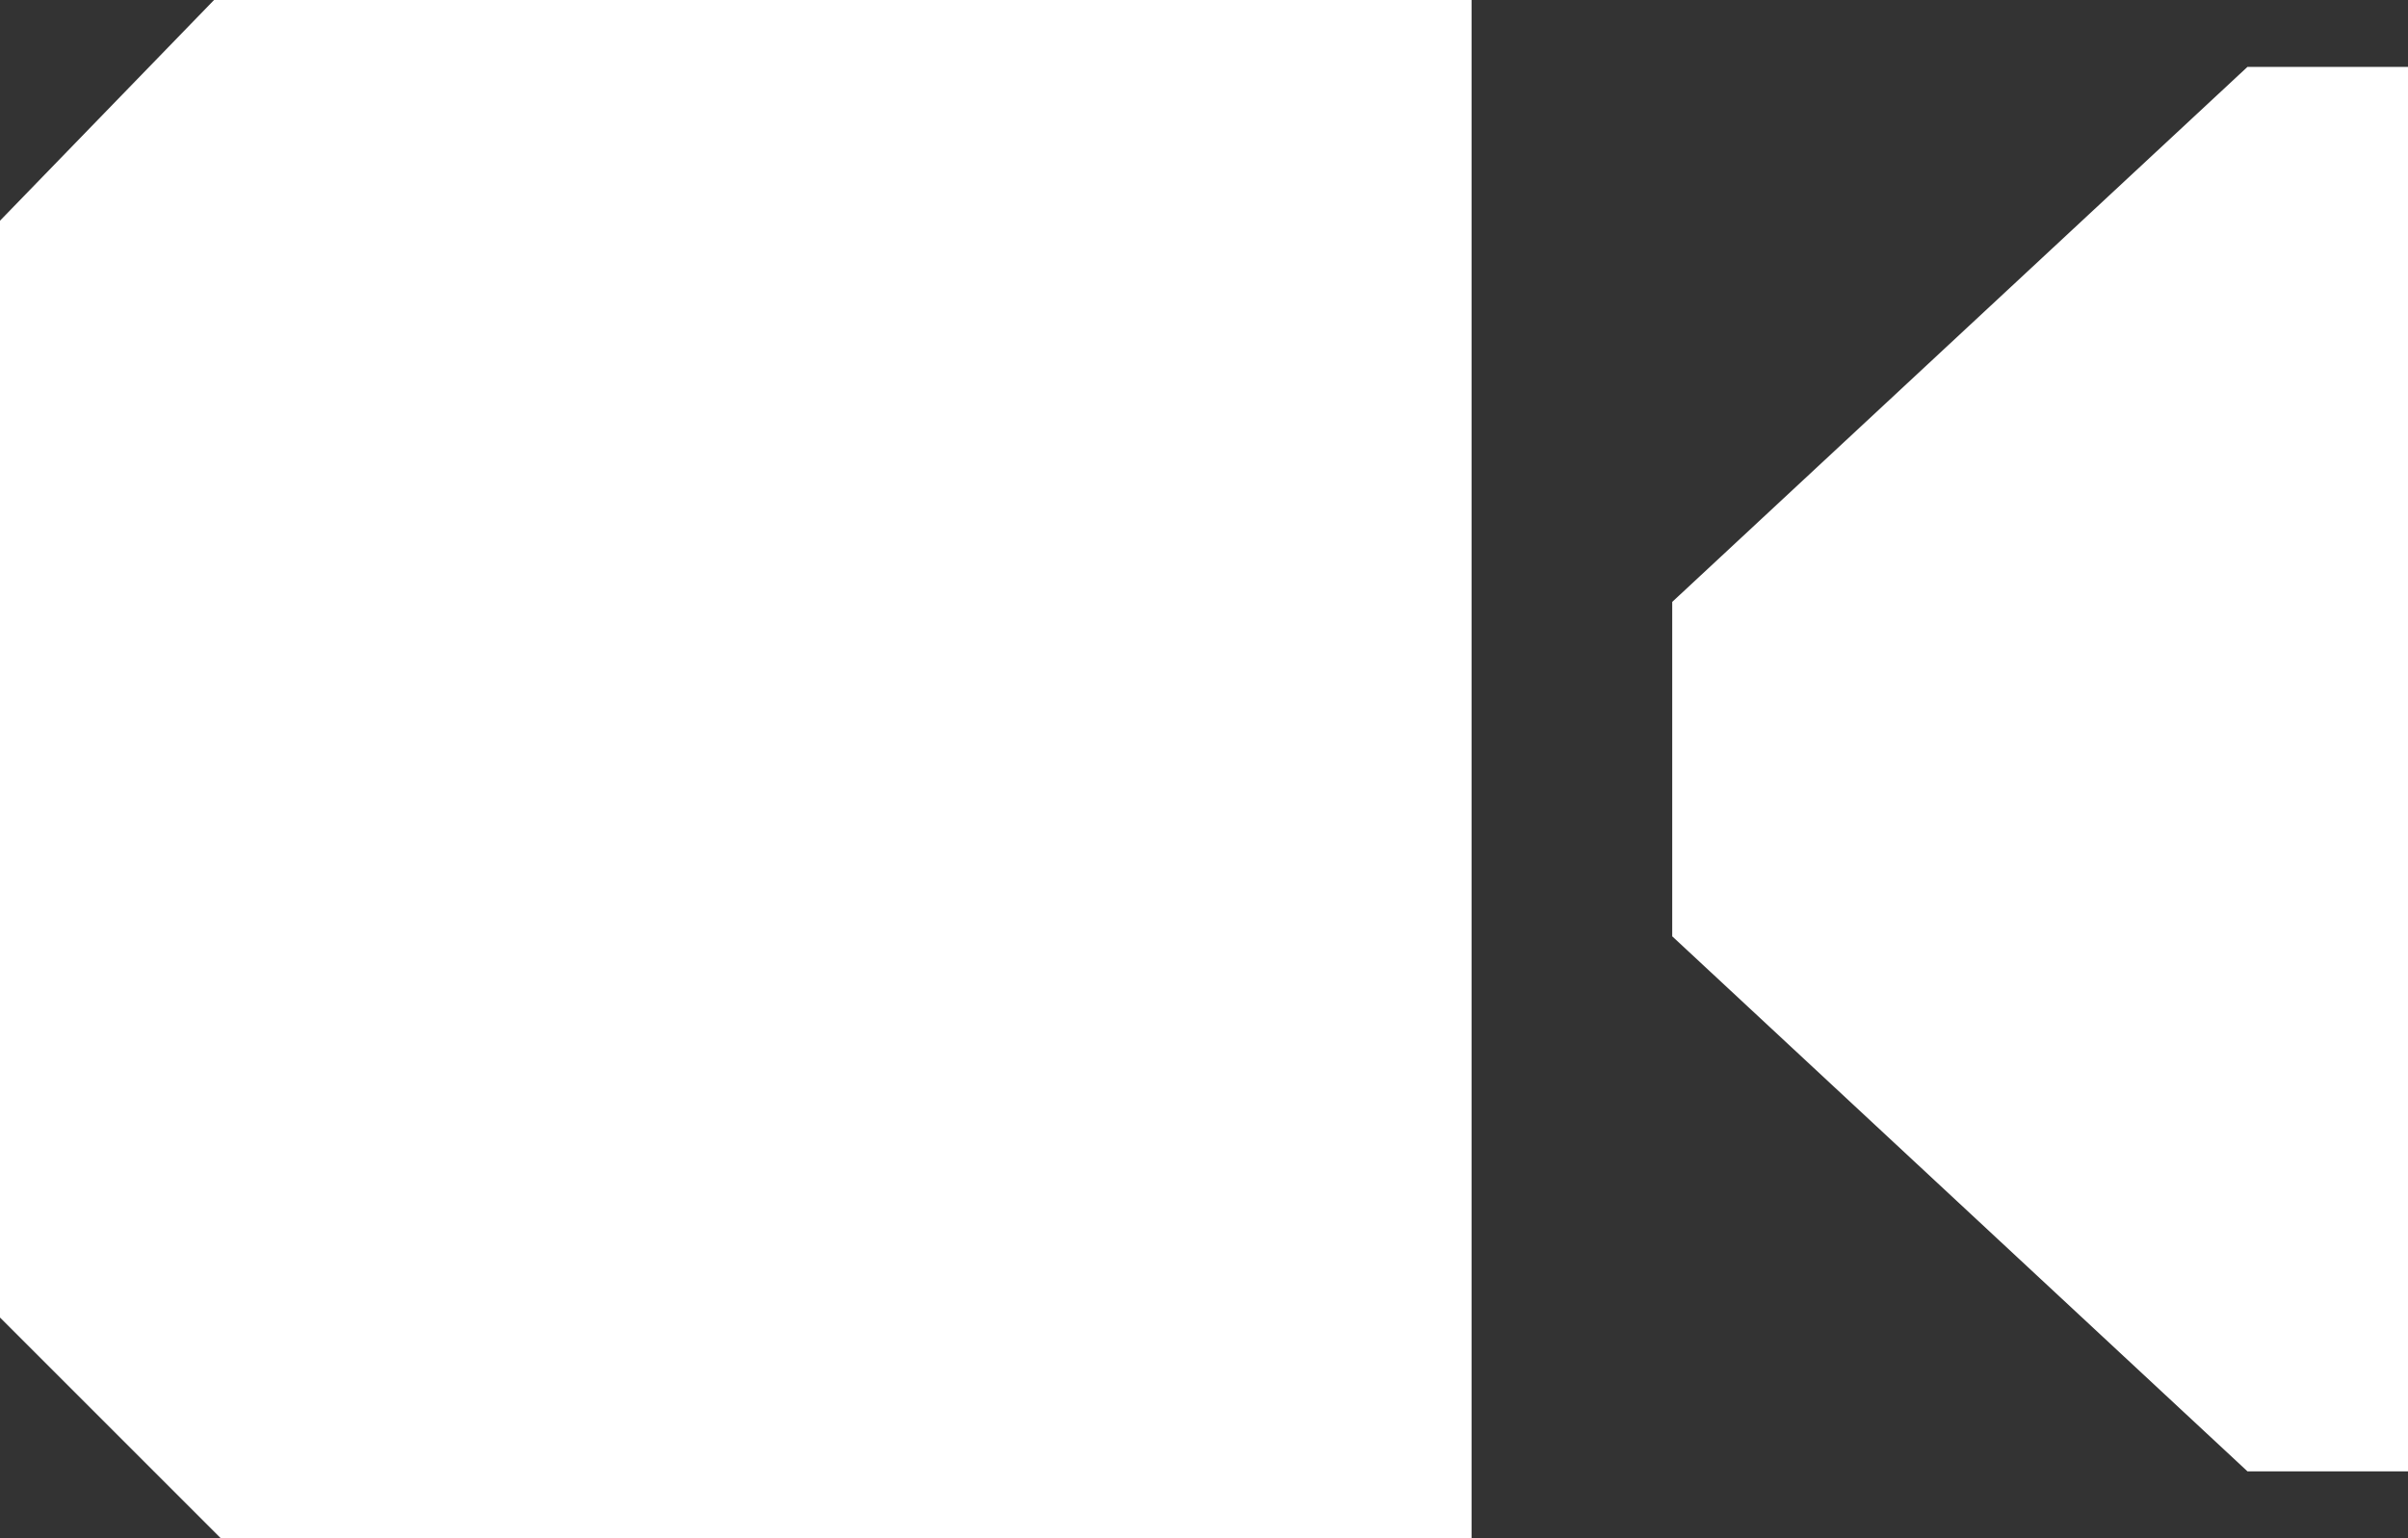 <svg xmlns="http://www.w3.org/2000/svg" width="36" height="23"><rect width="100%" height="100%" fill="#333333" stroke="none"/><path fill="#fff" d="M3.2 0l-3.2 3.3v16.4l3.3 3.3h18.7v-23h-18.8m30.4 1l-8.6 8v5l8.6 8h2.4v-21h-2.4"/></svg>